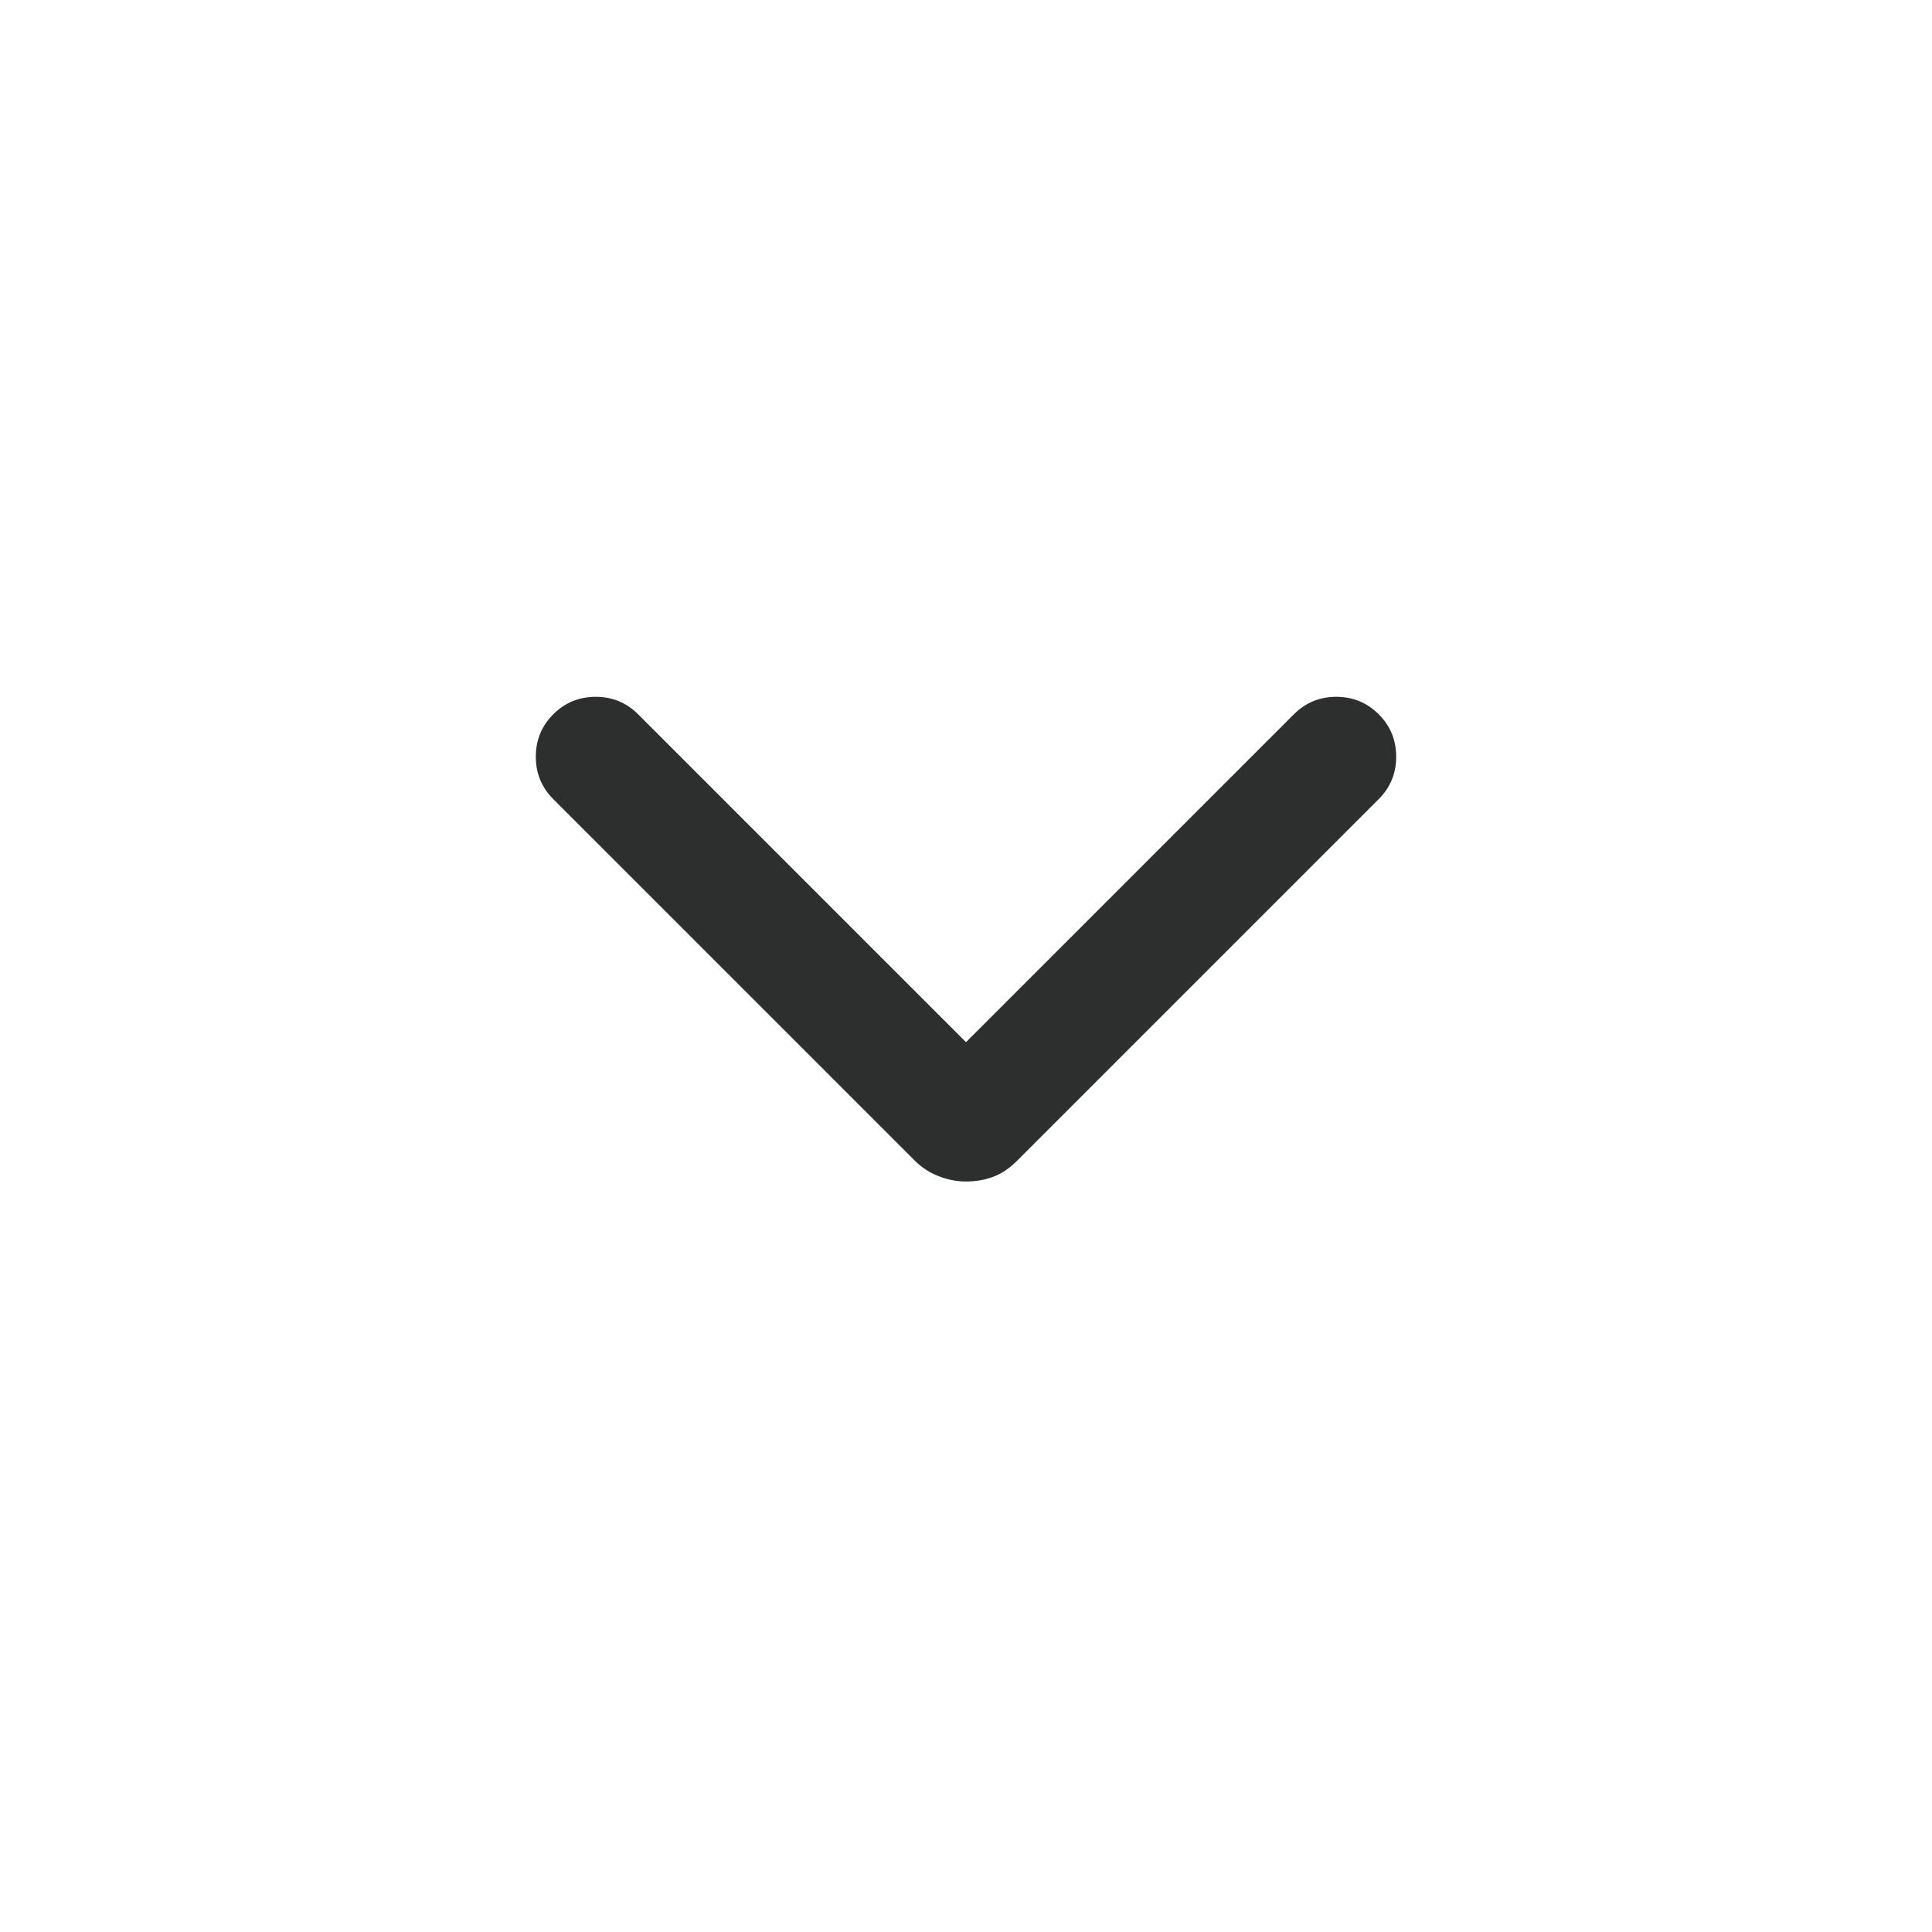 <svg width="24" height="24" viewBox="0 0 24 24" fill="none" xmlns="http://www.w3.org/2000/svg">
<mask id="mask0_20_238" style="mask-type:alpha" maskUnits="userSpaceOnUse" x="0" y="0" width="24" height="24">
<rect width="24" height="24" fill="#D9D9D9"/>
</mask>
<g mask="url(#mask0_20_238)">
<path d="M12 14.677C11.886 14.677 11.773 14.655 11.661 14.611C11.548 14.568 11.451 14.504 11.367 14.421L6.873 9.927C6.728 9.782 6.656 9.606 6.656 9.4C6.656 9.194 6.728 9.018 6.873 8.873C7.018 8.728 7.194 8.656 7.4 8.656C7.606 8.656 7.782 8.728 7.927 8.873L12 12.946L16.073 8.873C16.218 8.728 16.394 8.656 16.6 8.656C16.806 8.656 16.982 8.728 17.127 8.873C17.272 9.018 17.344 9.194 17.344 9.4C17.344 9.606 17.272 9.782 17.127 9.927L12.633 14.421C12.539 14.515 12.44 14.581 12.336 14.619C12.233 14.658 12.12 14.677 12 14.677Z" fill="#2D2E2E"/>
</g>
</svg>
